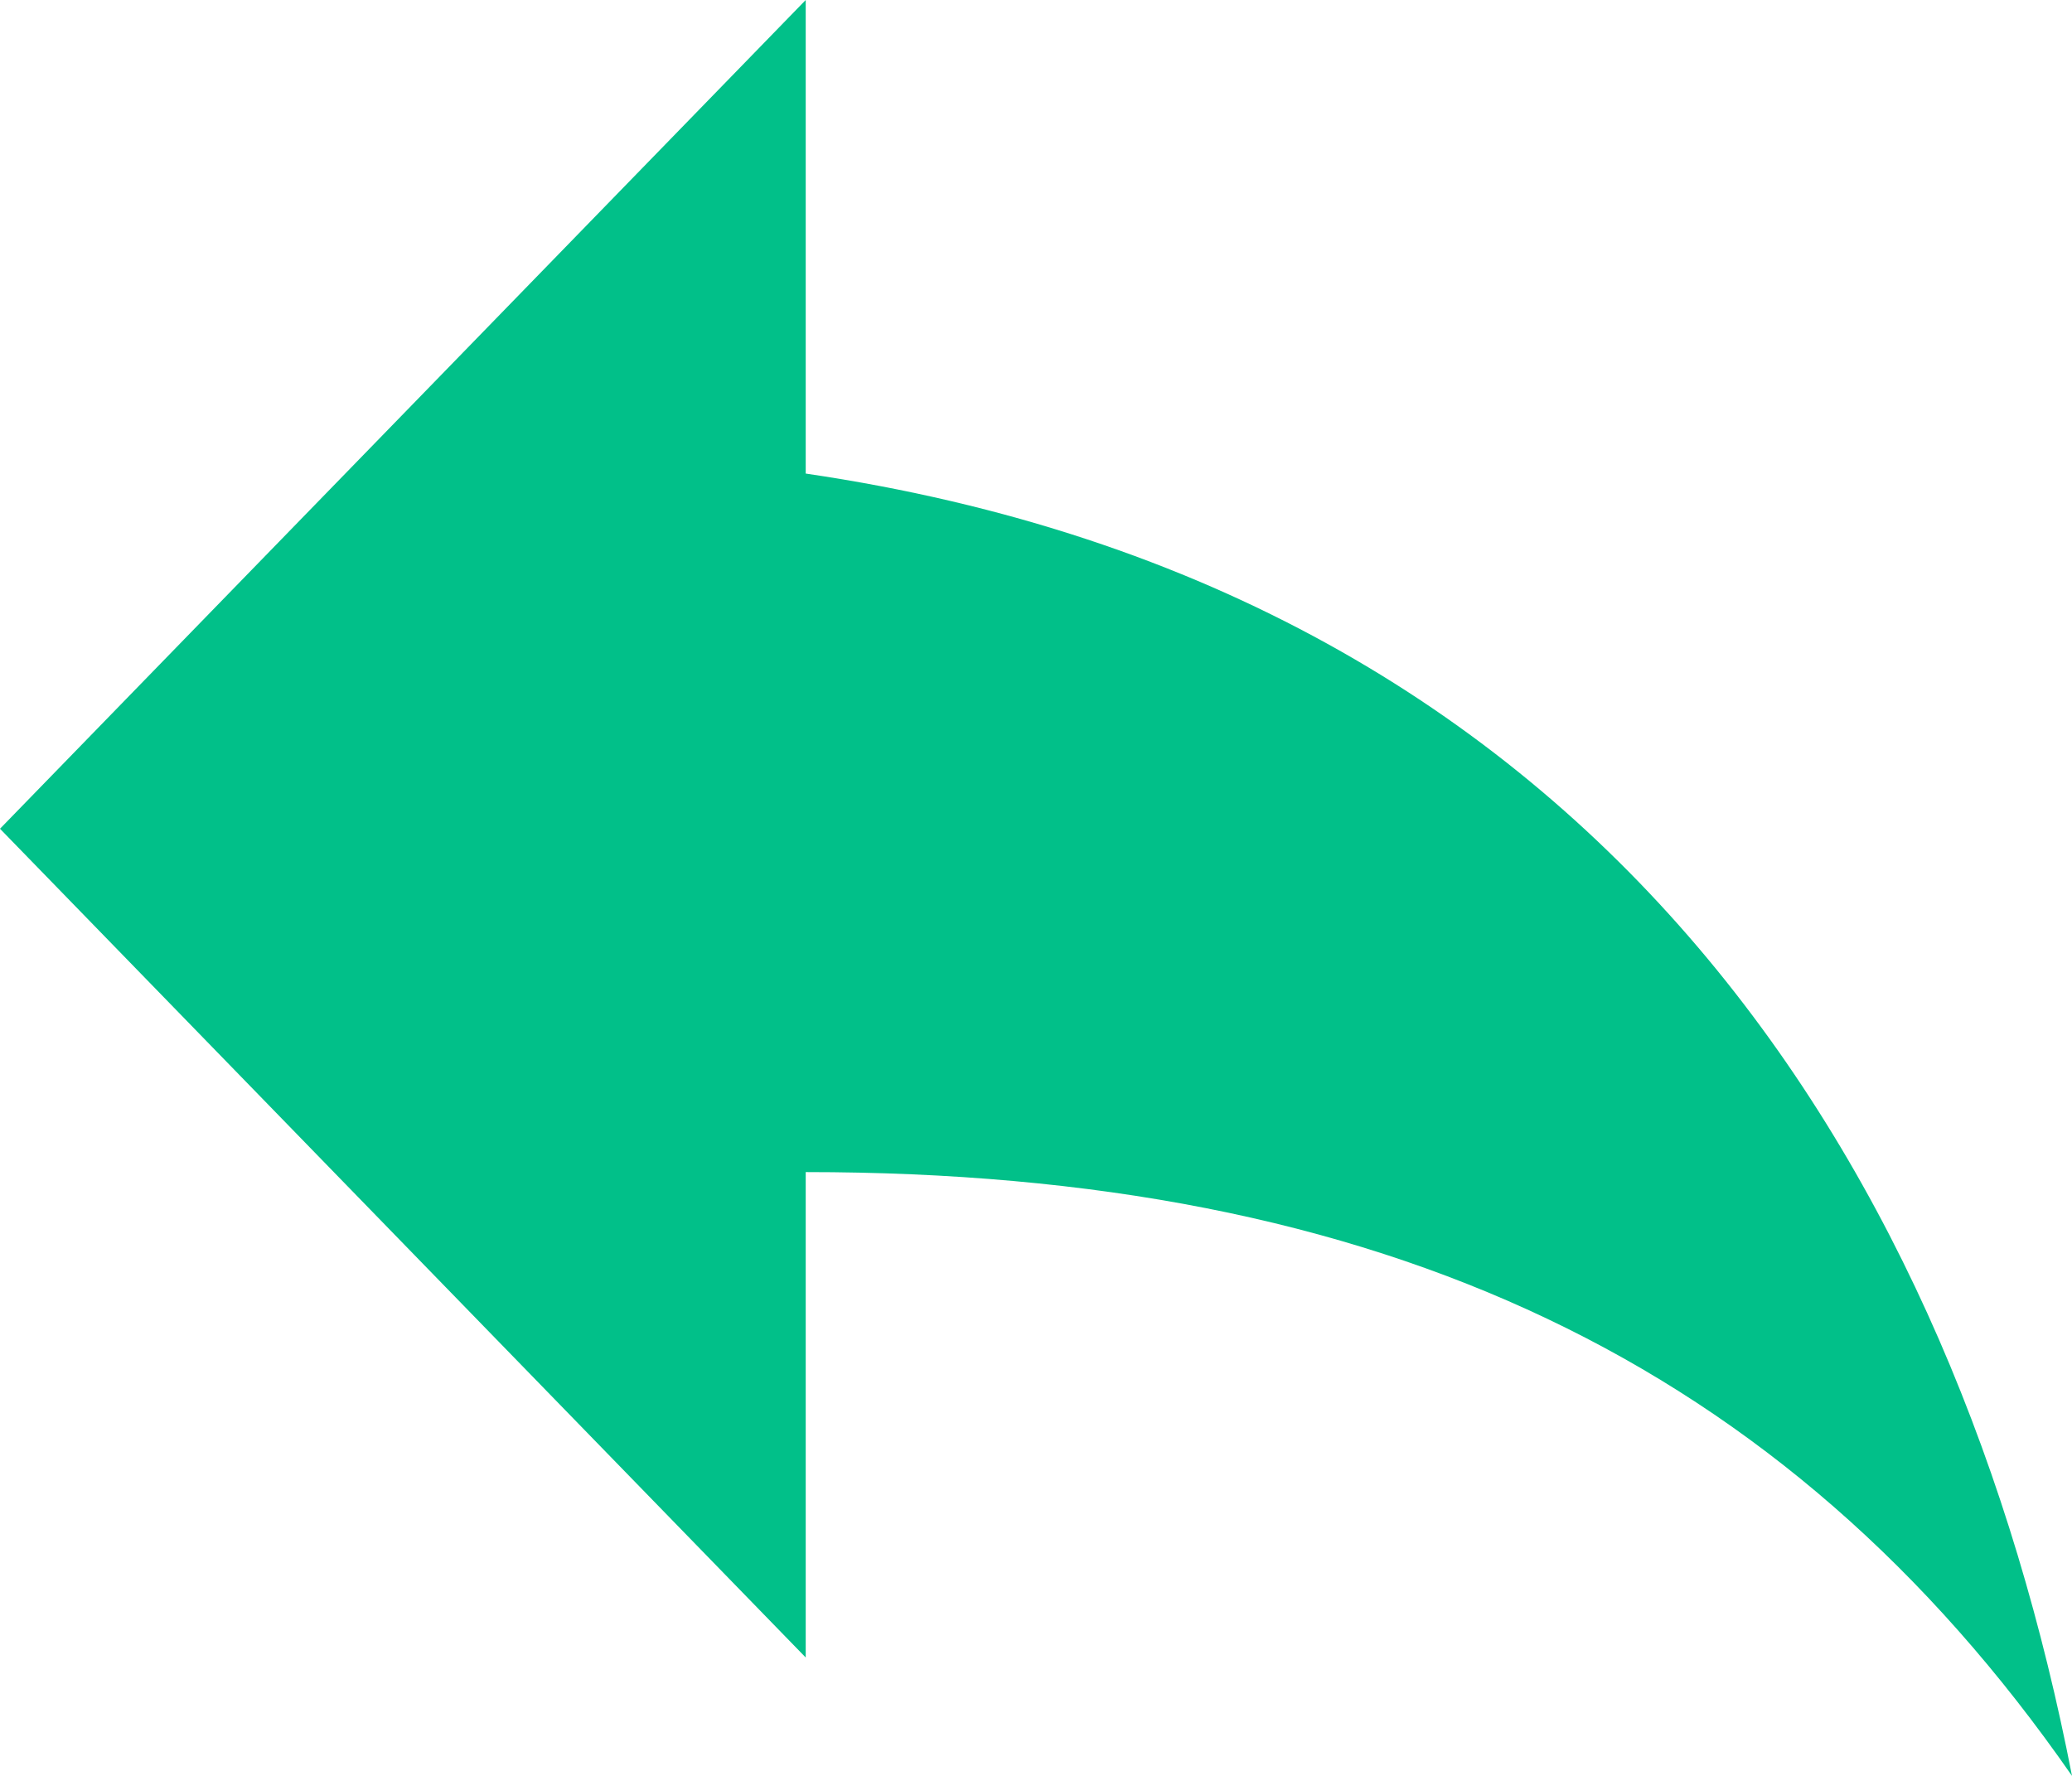 <svg width="14" height="12" fill="none" xmlns="http://www.w3.org/2000/svg"><path fill-rule="evenodd" clip-rule="evenodd" d="M5.444 3.2V0L0 5.6l5.444 5.6V7.92C9.334 7.92 12.056 9.2 14 12c-.778-4-3.111-8-8.556-8.8z" fill="#01C089"/></svg>